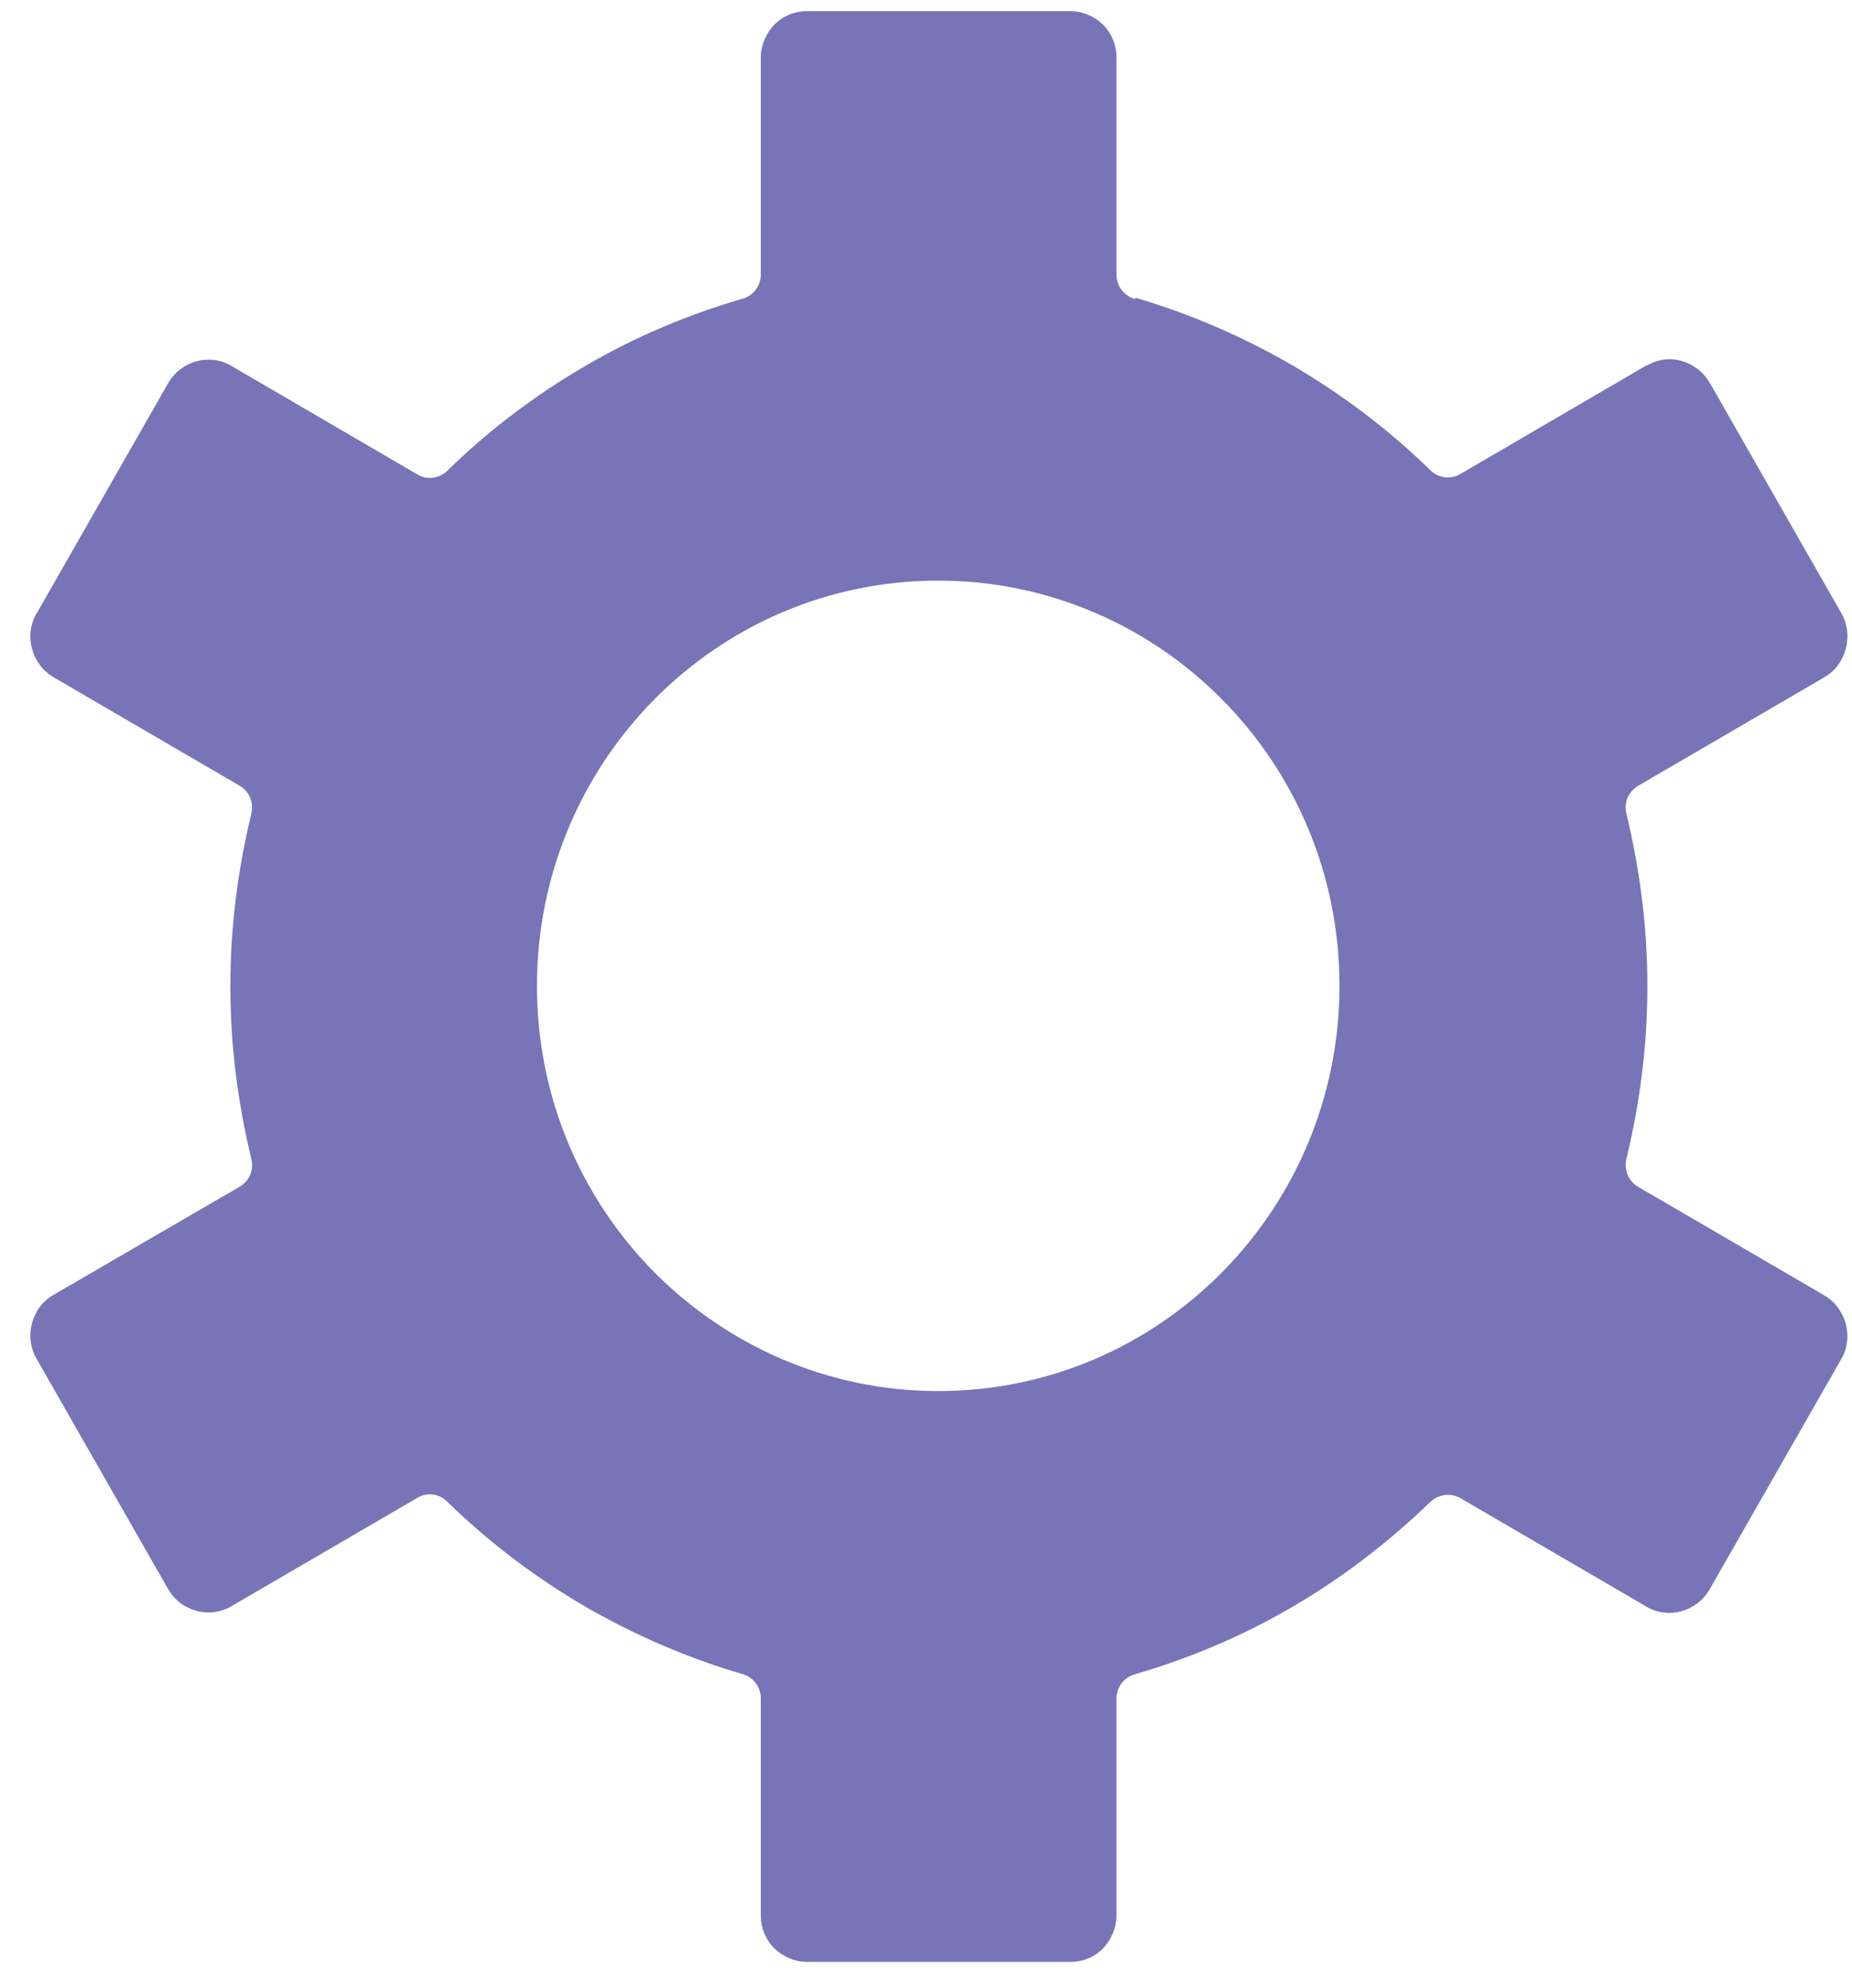 <svg width="41" height="44" viewBox="0 0 41 44" fill="none" xmlns="http://www.w3.org/2000/svg">
<path fill-rule="evenodd" clip-rule="evenodd" d="M27.052 15.478C25.45 13.86 23.224 12.851 20.77 12.851C18.317 12.851 16.101 13.85 14.488 15.478C12.886 17.096 11.887 19.343 11.887 21.82C11.887 24.297 12.876 26.534 14.488 28.162C16.101 29.78 18.317 30.789 20.77 30.789C23.224 30.789 25.44 29.79 27.052 28.162C28.655 26.544 29.654 24.297 29.654 21.82C29.654 19.343 28.665 17.106 27.052 15.478ZM25.133 6.589C26.36 6.948 27.527 7.458 28.615 8.087C29.723 8.736 30.752 9.515 31.672 10.414C31.85 10.584 32.117 10.614 32.325 10.494L36.45 8.087H36.47C36.707 7.947 36.974 7.917 37.222 7.987C37.479 8.057 37.706 8.227 37.845 8.466L37.865 8.496L40.763 13.57C40.902 13.81 40.932 14.099 40.862 14.359C40.793 14.619 40.635 14.848 40.388 14.988L40.358 15.008L36.262 17.395C36.045 17.525 35.946 17.775 36.005 18.005C36.153 18.624 36.272 19.253 36.351 19.902C36.43 20.531 36.47 21.181 36.47 21.83C36.47 22.479 36.43 23.128 36.351 23.757C36.272 24.407 36.153 25.036 36.005 25.655C35.946 25.915 36.064 26.164 36.292 26.284L40.388 28.671C40.625 28.811 40.793 29.041 40.862 29.3C40.932 29.56 40.902 29.84 40.763 30.079L37.845 35.183C37.706 35.423 37.479 35.593 37.222 35.663C36.965 35.732 36.688 35.702 36.45 35.563L36.42 35.543L32.325 33.156C32.107 33.036 31.85 33.076 31.672 33.236C30.752 34.124 29.733 34.913 28.615 35.563C27.527 36.202 26.35 36.701 25.113 37.061C24.876 37.131 24.717 37.35 24.717 37.59V42.394C24.717 42.674 24.599 42.933 24.421 43.123C24.243 43.313 23.976 43.423 23.698 43.423H17.862C17.585 43.423 17.328 43.303 17.14 43.123C16.952 42.933 16.843 42.674 16.843 42.394V37.59C16.843 37.33 16.665 37.111 16.427 37.051C15.201 36.691 14.033 36.182 12.945 35.553C11.837 34.904 10.808 34.124 9.888 33.225C9.7 33.046 9.423 33.026 9.216 33.166L5.12 35.553C4.883 35.693 4.596 35.722 4.348 35.653C4.091 35.583 3.864 35.423 3.725 35.173L3.705 35.143L0.807 30.07C0.668 29.83 0.639 29.54 0.708 29.291C0.777 29.031 0.935 28.801 1.183 28.661L5.308 26.264C5.526 26.134 5.624 25.885 5.565 25.655C5.417 25.036 5.298 24.407 5.219 23.757C5.14 23.128 5.1 22.479 5.1 21.83C5.1 21.181 5.14 20.531 5.219 19.902C5.298 19.253 5.417 18.624 5.565 18.005C5.624 17.745 5.506 17.495 5.278 17.375L1.183 14.988C0.945 14.848 0.777 14.619 0.708 14.359C0.639 14.099 0.668 13.82 0.807 13.58L0.827 13.55L3.725 8.476C3.864 8.237 4.091 8.067 4.348 7.997C4.606 7.927 4.883 7.957 5.12 8.097L9.245 10.504C9.463 10.634 9.74 10.584 9.908 10.414C10.818 9.525 11.847 8.746 12.945 8.107C14.033 7.468 15.21 6.968 16.447 6.609C16.684 6.539 16.843 6.319 16.843 6.079V1.275C16.843 0.996 16.962 0.736 17.14 0.546C17.328 0.357 17.585 0.247 17.862 0.247H23.698C23.976 0.247 24.233 0.367 24.421 0.546C24.609 0.736 24.717 0.996 24.717 1.275V6.079C24.717 6.339 24.895 6.559 25.133 6.619V6.589Z" fill="#7775B7"/>
</svg>
